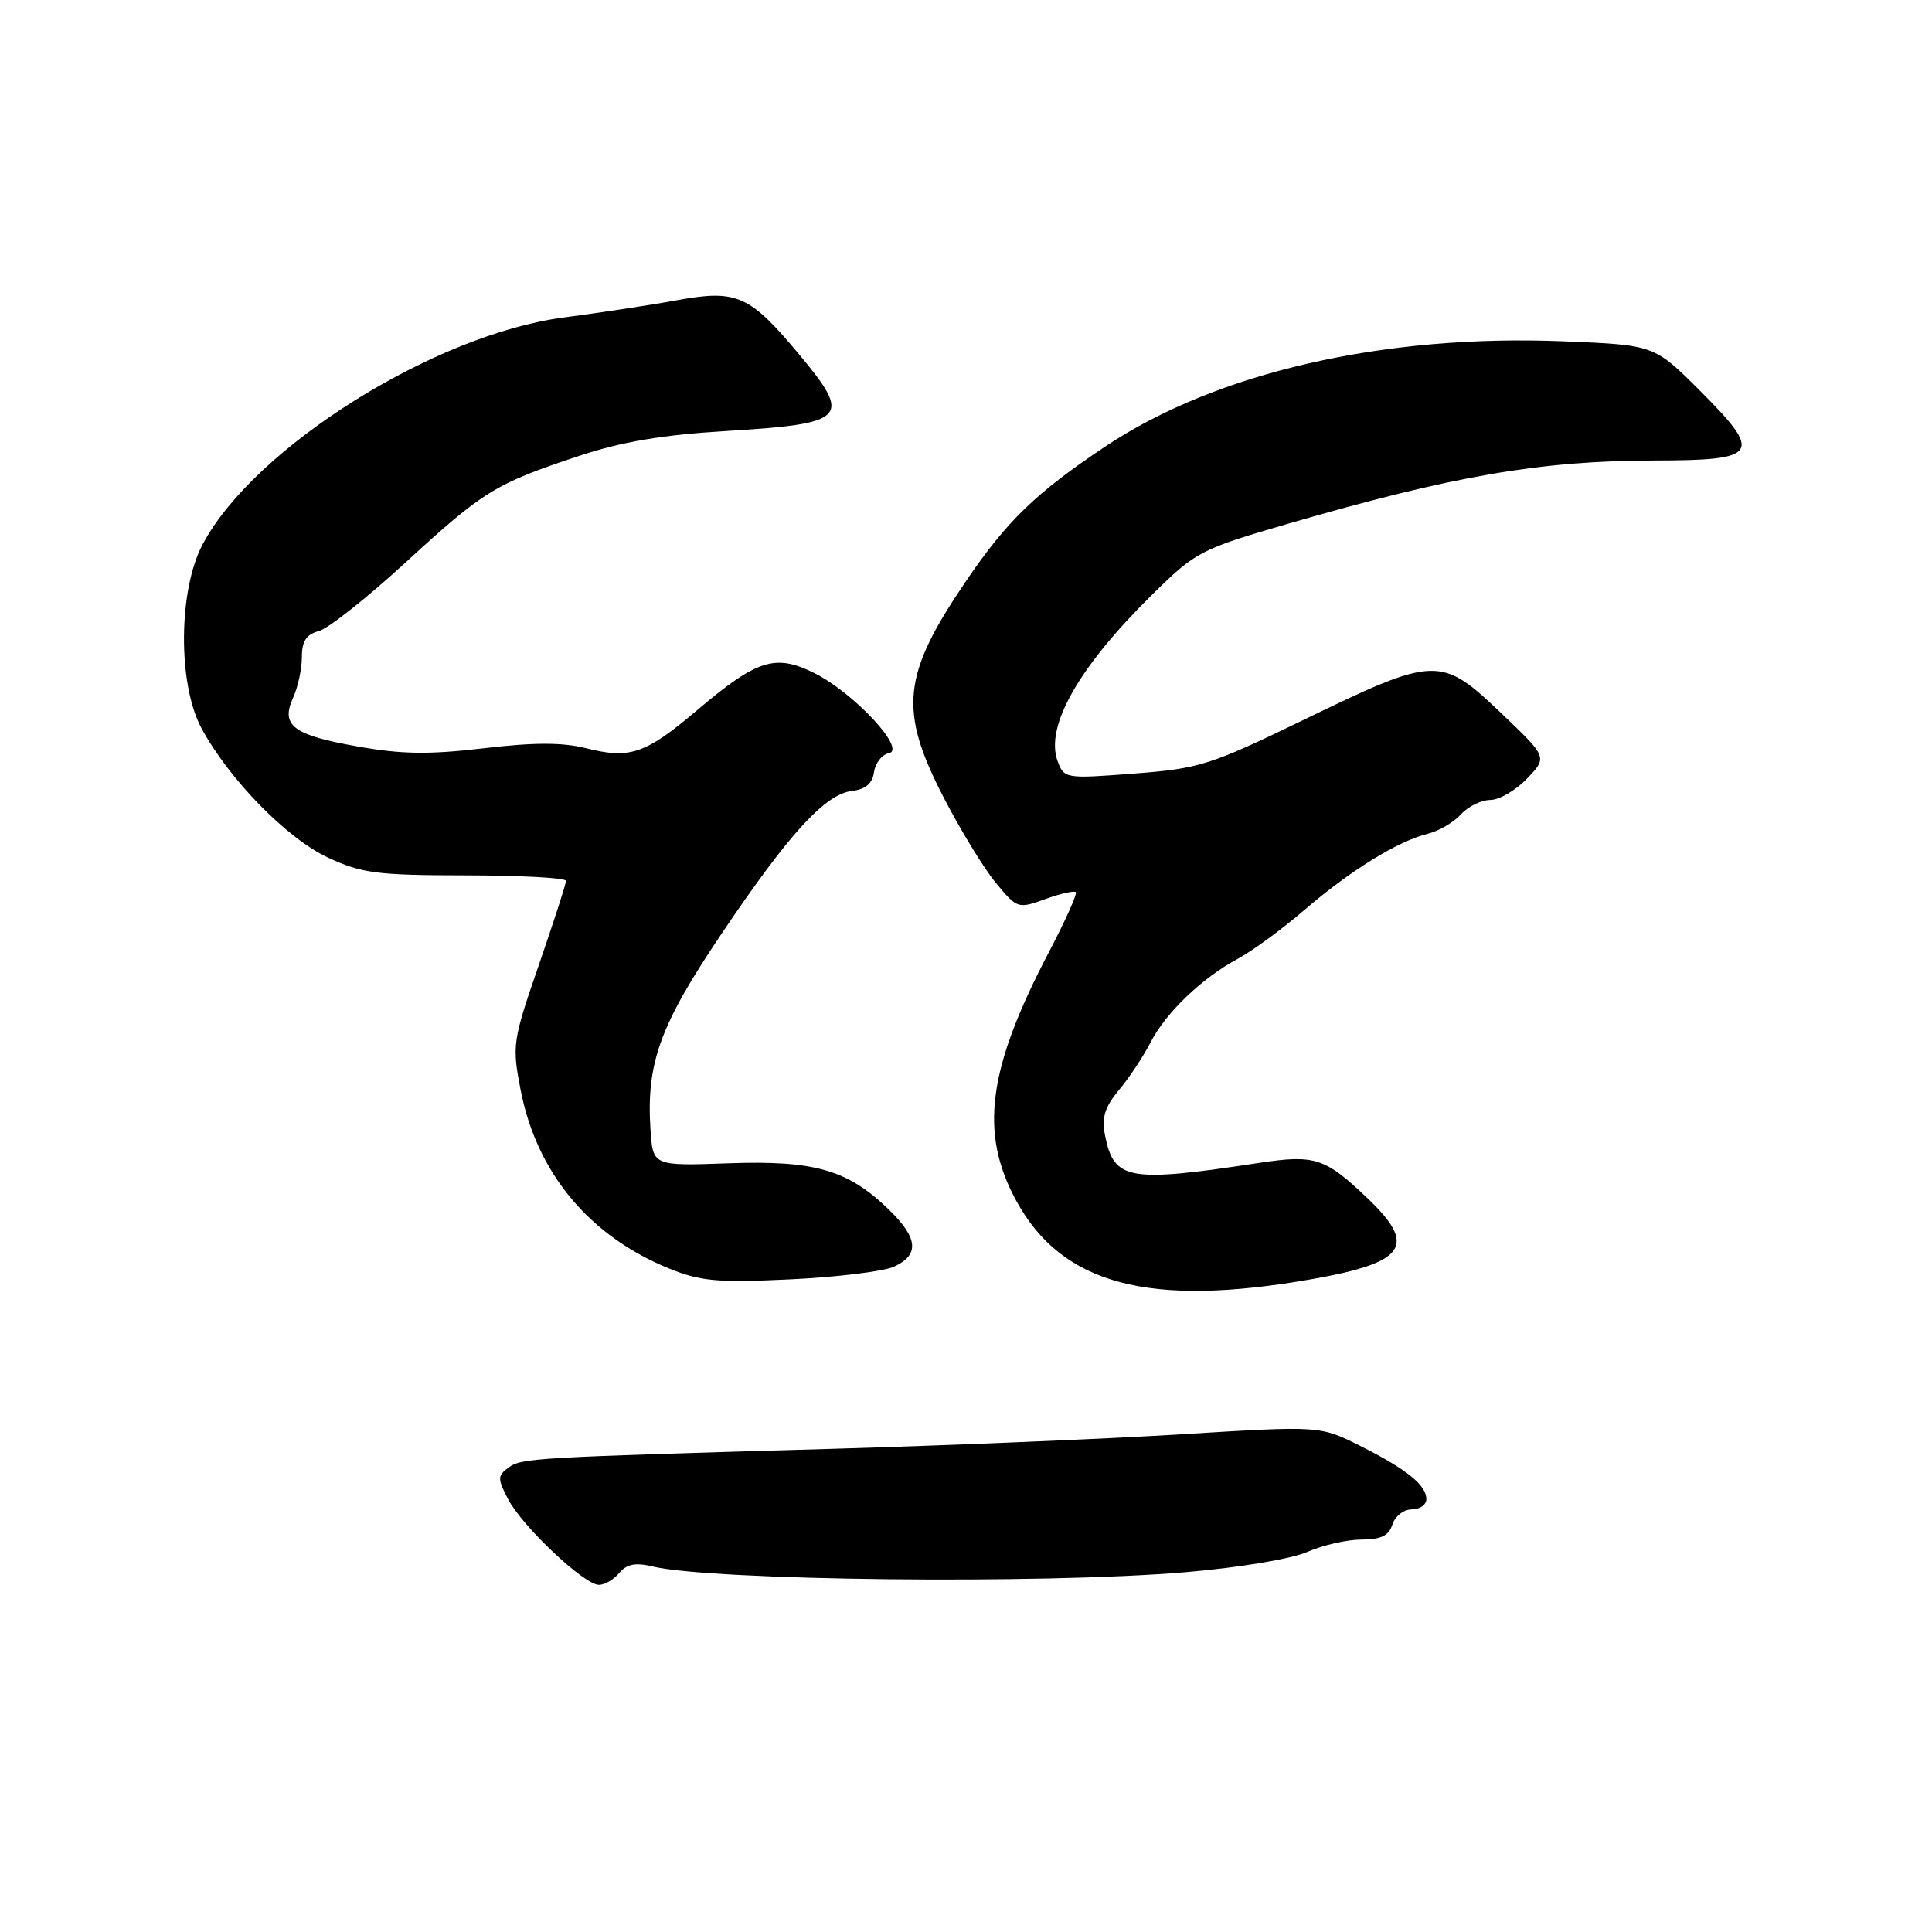 <?xml version="1.0" encoding="UTF-8" standalone="no"?>
<!DOCTYPE svg PUBLIC "-//W3C//DTD SVG 1.1//EN" "http://www.w3.org/Graphics/SVG/1.1/DTD/svg11.dtd" >
<svg xmlns="http://www.w3.org/2000/svg" xmlns:xlink="http://www.w3.org/1999/xlink" version="1.1" viewBox="0 0 256 256">
 <g >
 <path fill="currentColor"
d=" M 82.07 208.41 C 83.04 207.25 84.20 207.02 86.44 207.56 C 94.33 209.45 138.05 209.93 157.00 208.33 C 164.13 207.73 171.10 206.57 173.22 205.64 C 175.26 204.74 178.49 204.00 180.40 204.00 C 182.99 204.00 184.03 203.49 184.50 202.00 C 184.85 200.90 186.00 200.00 187.07 200.00 C 188.13 200.00 189.00 199.39 189.00 198.65 C 189.00 196.78 186.38 194.67 180.20 191.57 C 174.90 188.92 174.90 188.92 156.70 190.04 C 146.69 190.66 125.90 191.52 110.50 191.97 C 70.44 193.12 69.12 193.19 67.36 194.48 C 65.92 195.53 65.91 195.93 67.31 198.62 C 69.17 202.22 77.40 210.00 79.36 210.00 C 80.13 210.00 81.35 209.29 82.07 208.41 Z  M 173.90 169.48 C 186.28 167.29 187.80 165.08 181.25 158.82 C 175.60 153.42 174.24 152.97 166.91 154.08 C 149.49 156.73 147.60 156.40 146.42 150.43 C 145.96 148.07 146.39 146.69 148.27 144.43 C 149.62 142.82 151.48 140.01 152.42 138.18 C 154.46 134.20 159.21 129.64 164.00 127.05 C 165.93 126.02 169.91 123.10 172.85 120.57 C 178.92 115.35 185.23 111.45 189.18 110.48 C 190.65 110.12 192.63 108.96 193.58 107.91 C 194.53 106.86 196.28 106.00 197.47 106.00 C 198.65 106.00 200.84 104.73 202.33 103.17 C 205.04 100.35 205.04 100.35 199.10 94.67 C 190.87 86.82 190.37 86.84 172.50 95.50 C 160.34 101.39 158.91 101.84 150.26 102.50 C 141.18 103.20 141.00 103.17 140.14 100.86 C 138.44 96.26 142.94 88.35 152.77 78.69 C 158.45 73.10 159.12 72.76 170.59 69.42 C 192.55 63.04 204.10 61.04 219.28 61.02 C 233.10 61.00 233.64 60.16 225.24 51.76 C 219.20 45.72 219.20 45.72 207.27 45.23 C 183.37 44.25 161.12 49.35 146.40 59.20 C 137.23 65.33 133.42 69.02 127.97 77.04 C 119.53 89.47 119.06 94.09 125.04 105.67 C 127.26 109.98 130.37 115.07 131.95 116.98 C 134.78 120.41 134.89 120.44 138.49 119.14 C 140.50 118.41 142.33 118.00 142.55 118.21 C 142.77 118.43 141.15 122.03 138.96 126.21 C 130.86 141.67 129.76 150.11 134.65 159.09 C 140.71 170.24 152.29 173.30 173.90 169.48 Z  M 118.46 167.84 C 121.87 166.28 121.66 164.03 117.75 160.25 C 112.33 155.00 107.94 153.74 96.53 154.14 C 86.50 154.50 86.50 154.50 86.19 149.64 C 85.63 140.86 87.44 135.86 95.56 123.80 C 104.52 110.49 109.33 105.22 112.90 104.80 C 114.69 104.59 115.60 103.82 115.81 102.31 C 115.98 101.11 116.87 99.98 117.78 99.80 C 120.17 99.34 113.11 91.76 107.87 89.17 C 102.72 86.62 100.32 87.38 92.40 94.08 C 85.52 99.92 83.48 100.61 77.65 99.14 C 74.54 98.36 70.75 98.36 64.09 99.15 C 56.88 100.00 53.21 99.95 47.38 98.91 C 38.79 97.39 37.16 96.14 38.85 92.42 C 39.48 91.04 40.00 88.63 40.00 87.06 C 40.00 84.96 40.58 84.06 42.25 83.62 C 43.49 83.29 48.65 79.20 53.73 74.54 C 64.07 65.05 65.60 64.11 76.67 60.43 C 82.34 58.54 87.75 57.62 96.27 57.11 C 112.21 56.14 112.92 55.41 105.99 47.08 C 99.33 39.08 97.66 38.33 89.71 39.78 C 86.30 40.41 79.57 41.43 74.76 42.06 C 57.54 44.31 33.63 59.32 26.84 72.15 C 23.62 78.23 23.55 90.67 26.70 96.50 C 30.36 103.27 38.01 111.10 43.45 113.63 C 47.95 115.72 49.95 115.98 61.75 115.99 C 69.04 116.00 75.00 116.32 75.00 116.72 C 75.00 117.11 73.38 122.12 71.40 127.86 C 67.92 137.92 67.84 138.51 68.98 144.40 C 71.10 155.40 78.09 163.80 88.70 168.10 C 92.81 169.77 95.10 169.98 104.71 169.52 C 110.87 169.23 117.06 168.47 118.46 167.84 Z "/>
</g>
</svg>
